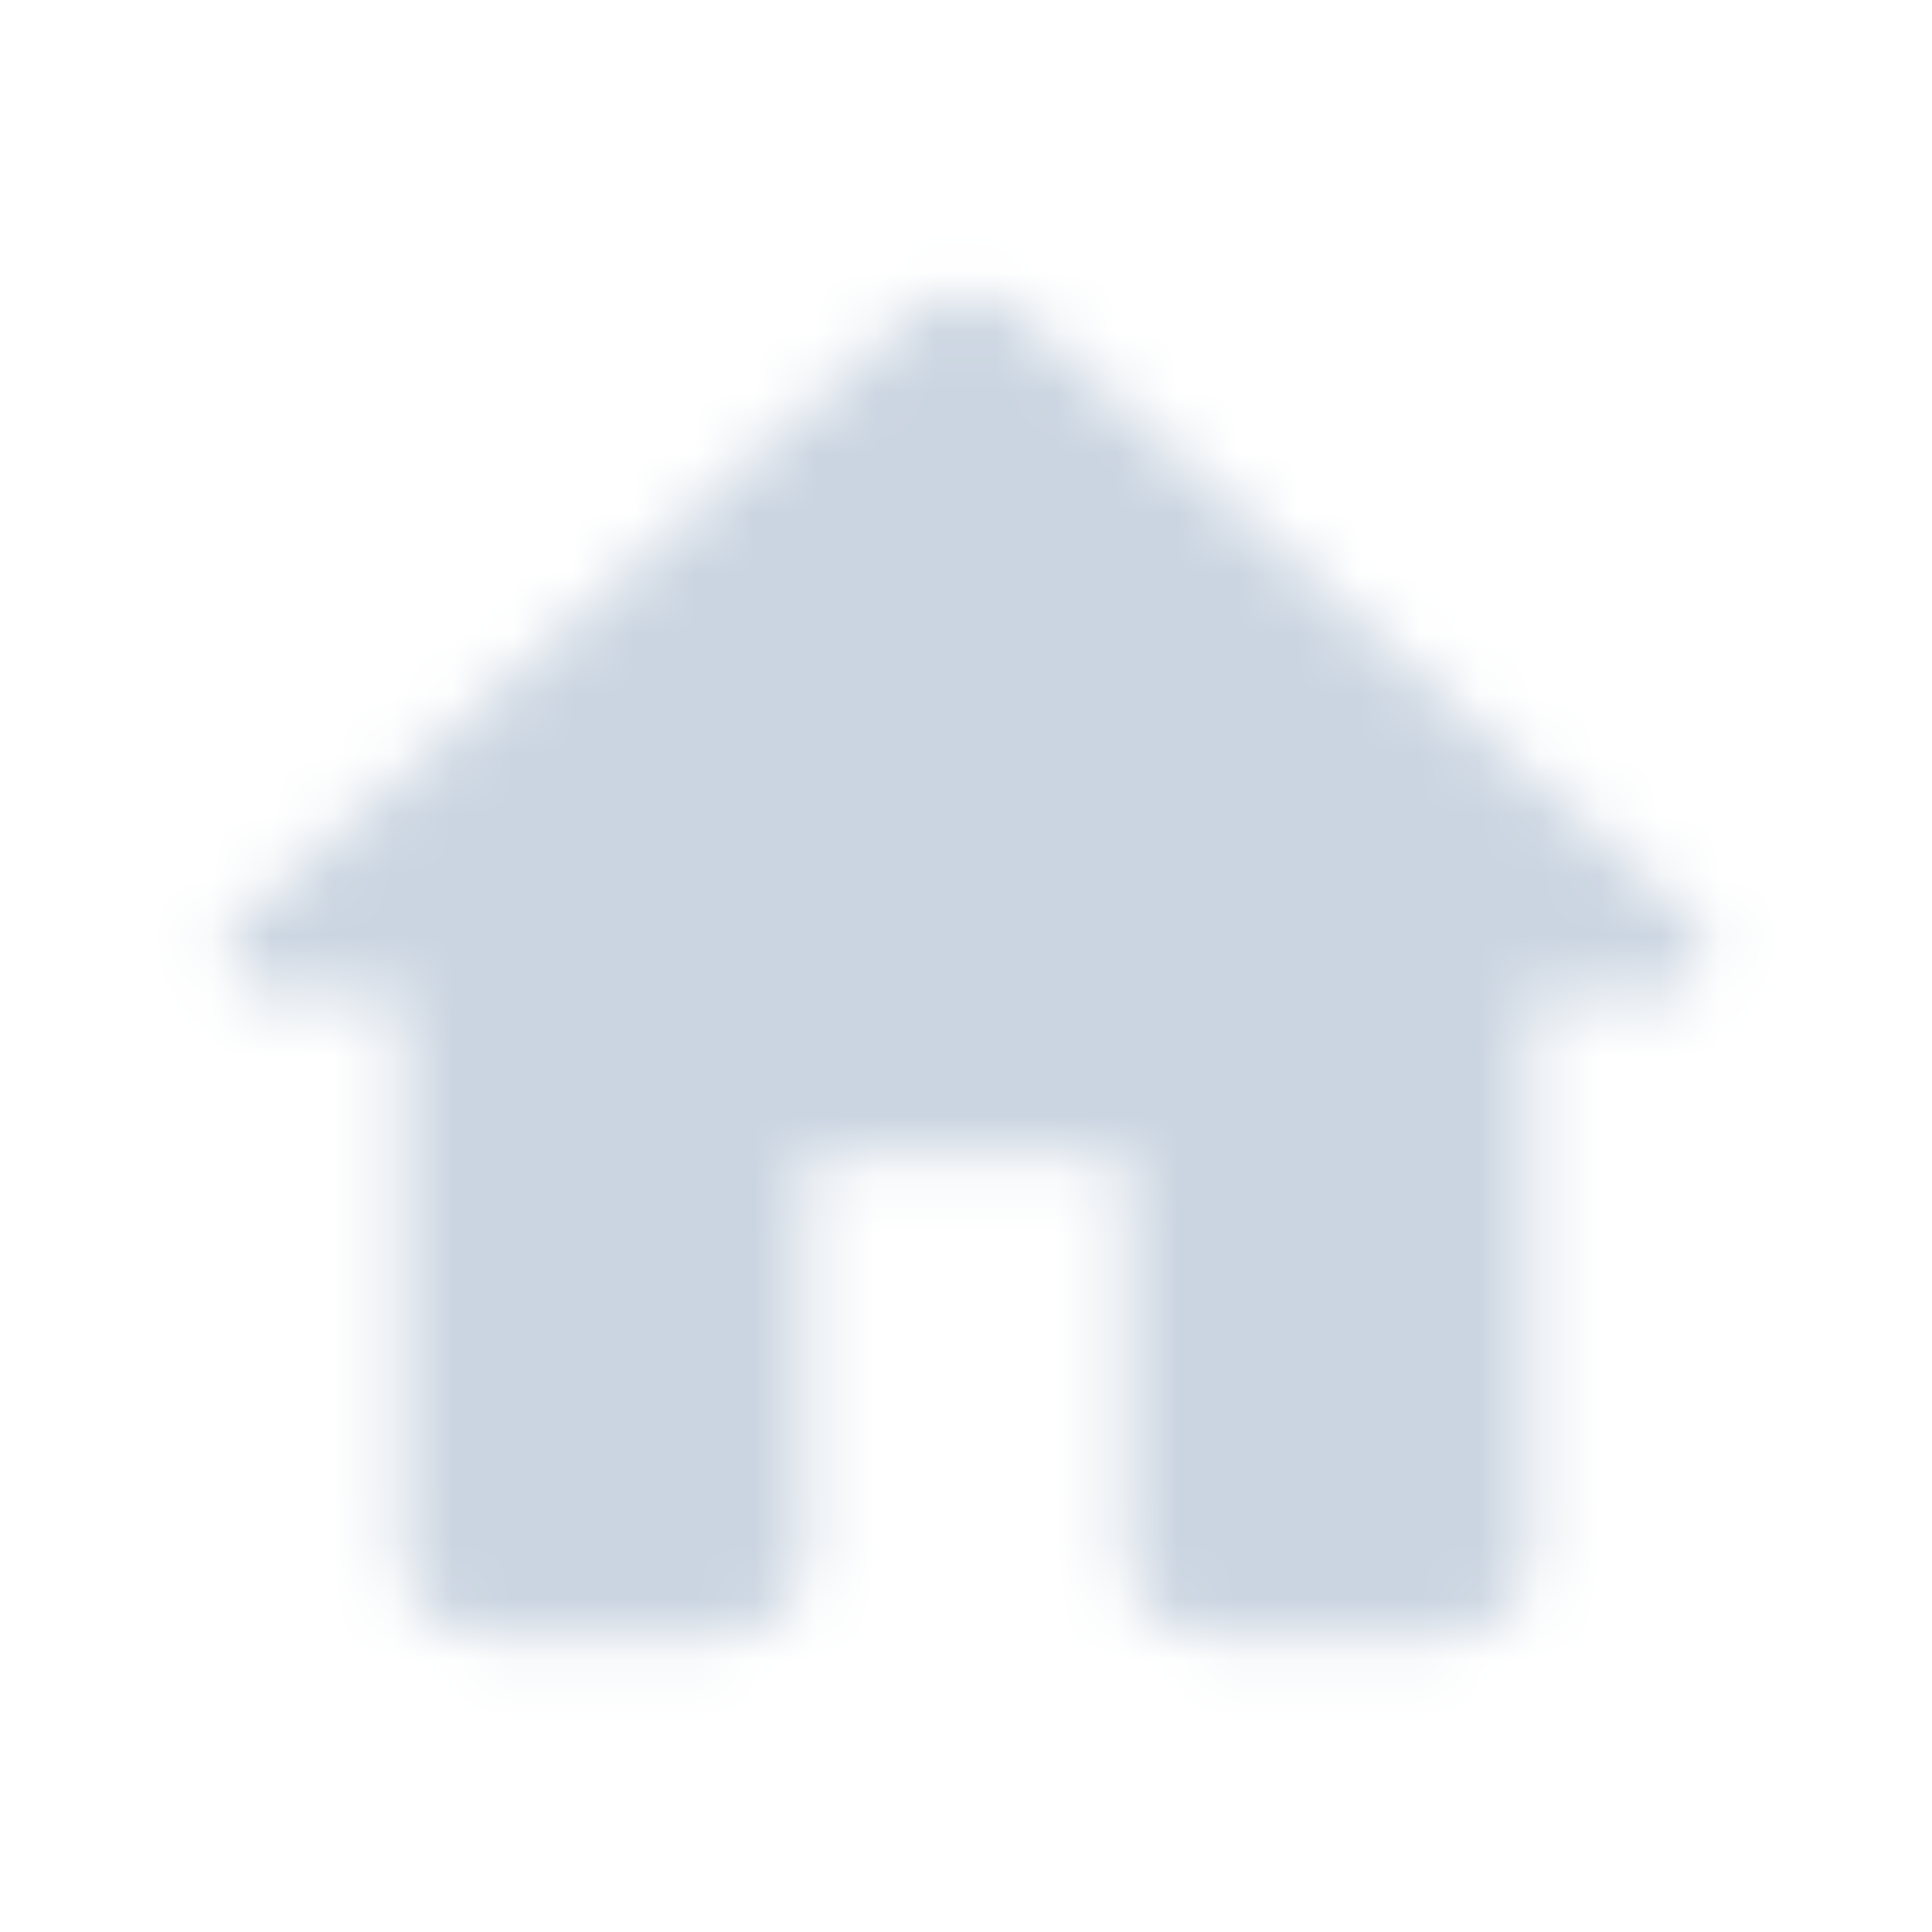 <svg width="32" height="32" viewBox="0 0 32 32" fill="none" xmlns="http://www.w3.org/2000/svg">
<mask id="mask0_7993_6879" style="mask-type:alpha" maskUnits="userSpaceOnUse" x="3" y="4" width="26" height="24">
<path d="M13.33 25.77V19.103H18.664V25.77C18.664 26.503 19.264 27.103 19.997 27.103H23.997C24.73 27.103 25.33 26.503 25.33 25.77V16.436H27.597C28.21 16.436 28.504 15.677 28.037 15.277L16.89 5.236C16.384 4.783 15.61 4.783 15.104 5.236L3.957 15.277C3.504 15.677 3.784 16.436 4.397 16.436H6.664V25.77C6.664 26.503 7.264 27.103 7.997 27.103H11.997C12.73 27.103 13.33 26.503 13.33 25.77Z" fill="#0F172A"/>
</mask>
<g mask="url(#mask0_7993_6879)">
<rect width="32" height="32" fill="#CBD5E1"/>
</g>
</svg>
